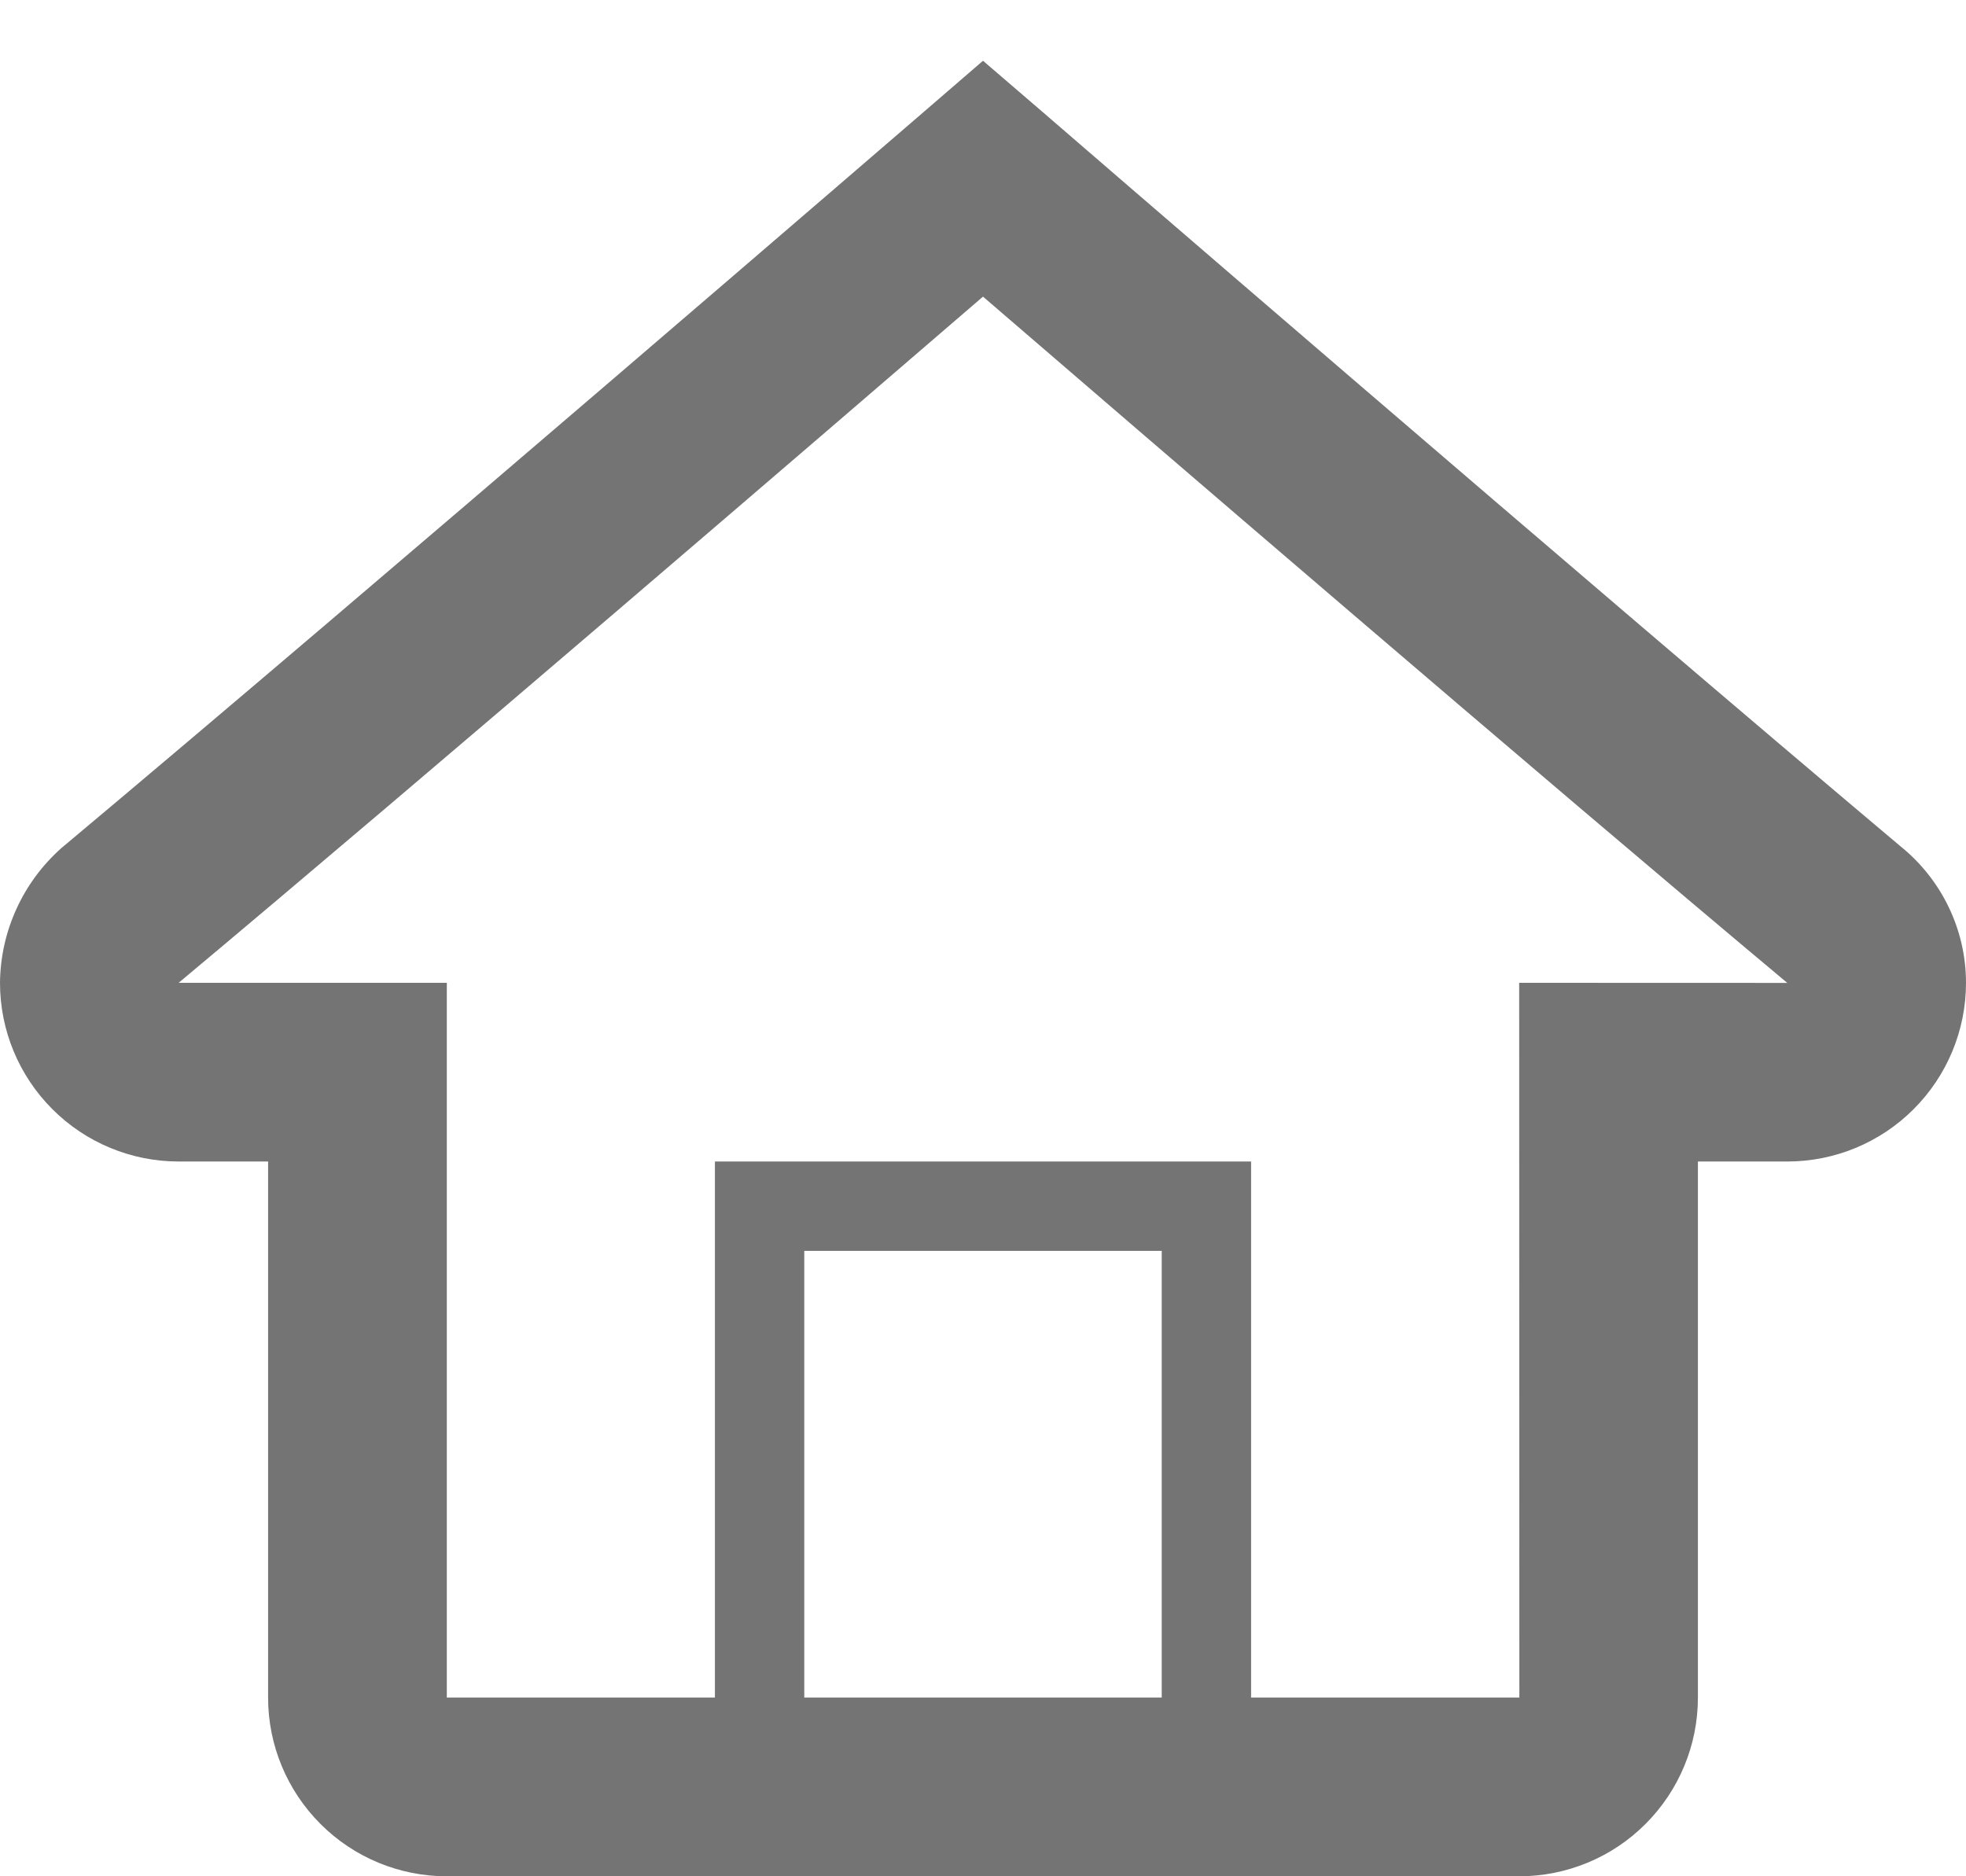 <svg width="22" height="21" viewBox="0 0 22 21" fill="none" xmlns="http://www.w3.org/2000/svg">
<path d="M21.262 9.468C17.872 6.614 11.716 1.297 11.655 1.243L11 0.68L10.348 1.243C10.286 1.296 4.127 6.611 0.688 9.491C0.474 9.681 0.302 9.913 0.184 10.173C0.065 10.433 0.003 10.714 0 11C0 11.531 0.211 12.039 0.586 12.414C0.961 12.79 1.47 13 2 13H3V19C3 19.531 3.211 20.039 3.586 20.414C3.961 20.79 4.47 21 5 21H17C17.53 21 18.039 20.79 18.414 20.414C18.789 20.039 19 19.531 19 19V13H20C20.53 13 21.039 12.79 21.414 12.414C21.789 12.039 22 11.531 22 11C22 10.402 21.725 9.839 21.262 9.468ZM13 19H9V14H13V19ZM17 11L17.002 19H14V13H8V19H5V11H1.999C4.764 8.688 9.314 4.773 11 3.32C12.686 4.773 17.234 8.687 20 11.001L17 11Z" fill="#747474"/>
</svg>
